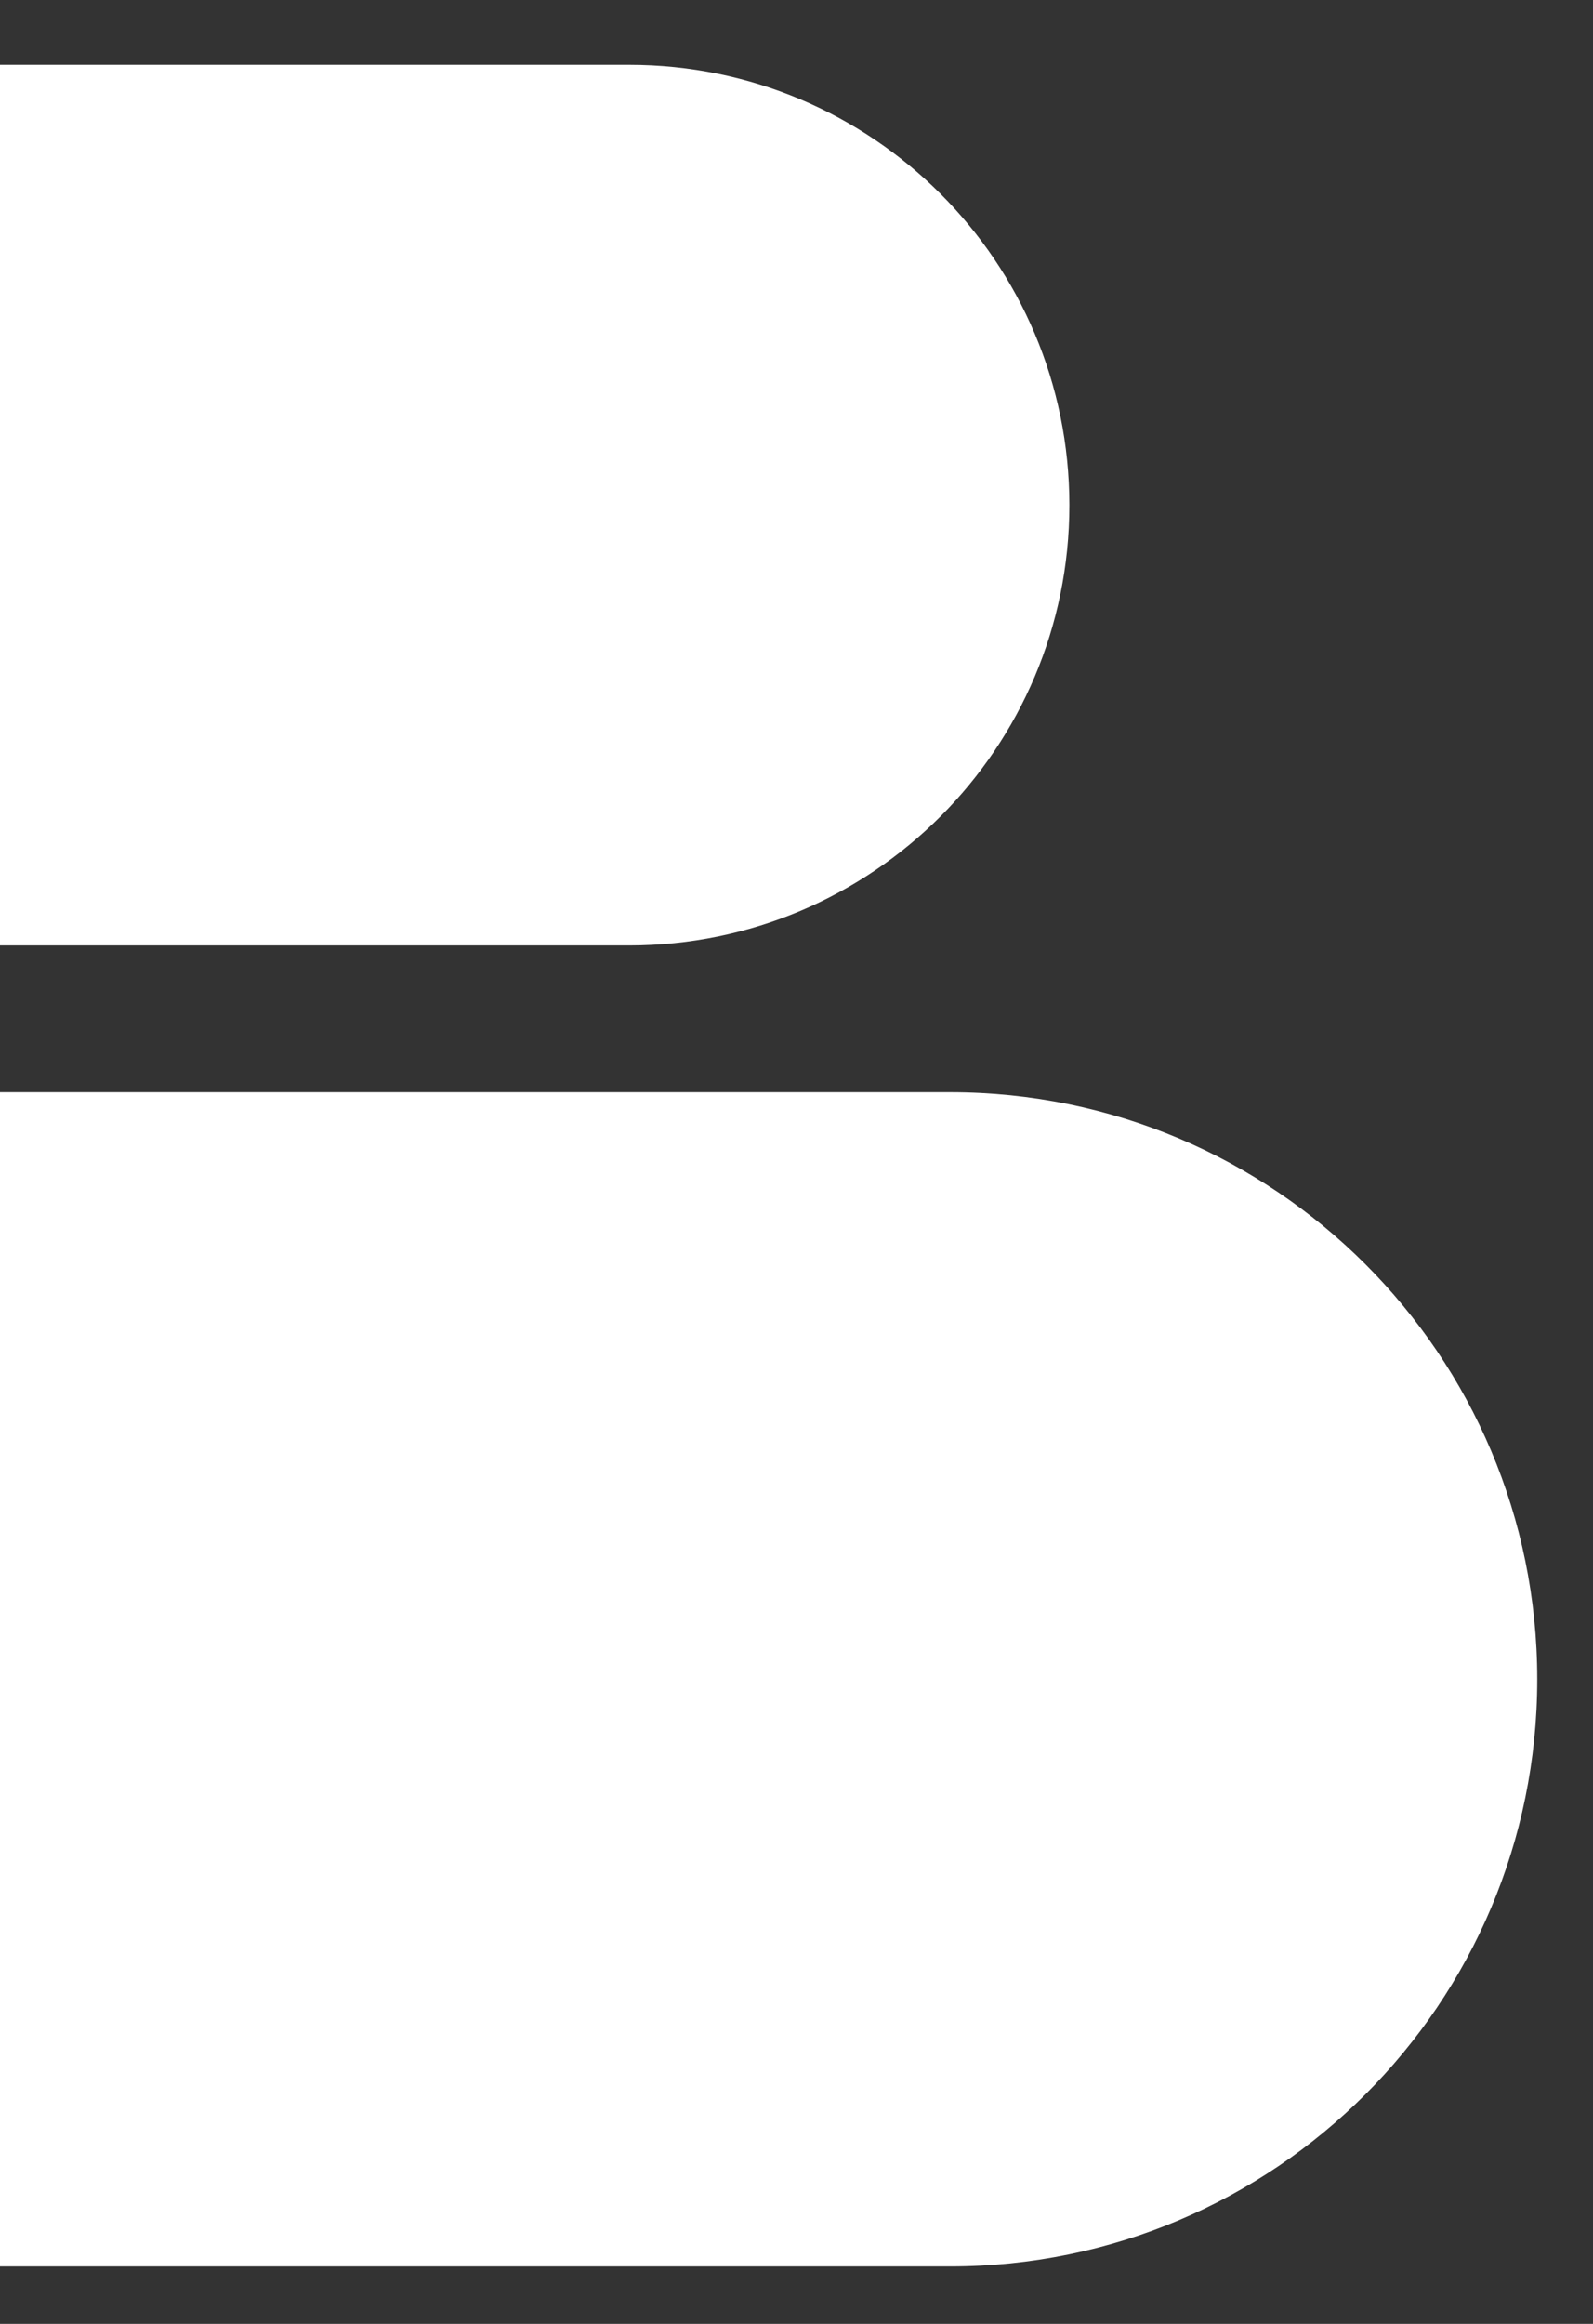 <svg width="24" height="35" viewBox="0 0 24 35" fill="none" xmlns="http://www.w3.org/2000/svg">
<rect x="0" y="0" width="24" height="35" fill="#333333" stroke="none"/>
<g id="Logo Shape">
<path id="Rectangle 1265" d="M0 16.45H14.318C19.201 16.45 23.16 20.409 23.16 25.292C23.16 30.175 19.201 34.134 14.318 34.134H0V16.45Z" fill="white"/>
<path id="Rectangle 1266" d="M0 0.976H9.48C13.142 0.976 16.111 3.945 16.111 7.608C16.111 11.27 13.142 14.239 9.48 14.239H0V0.976Z" fill="white"/>
</g>
</svg>
